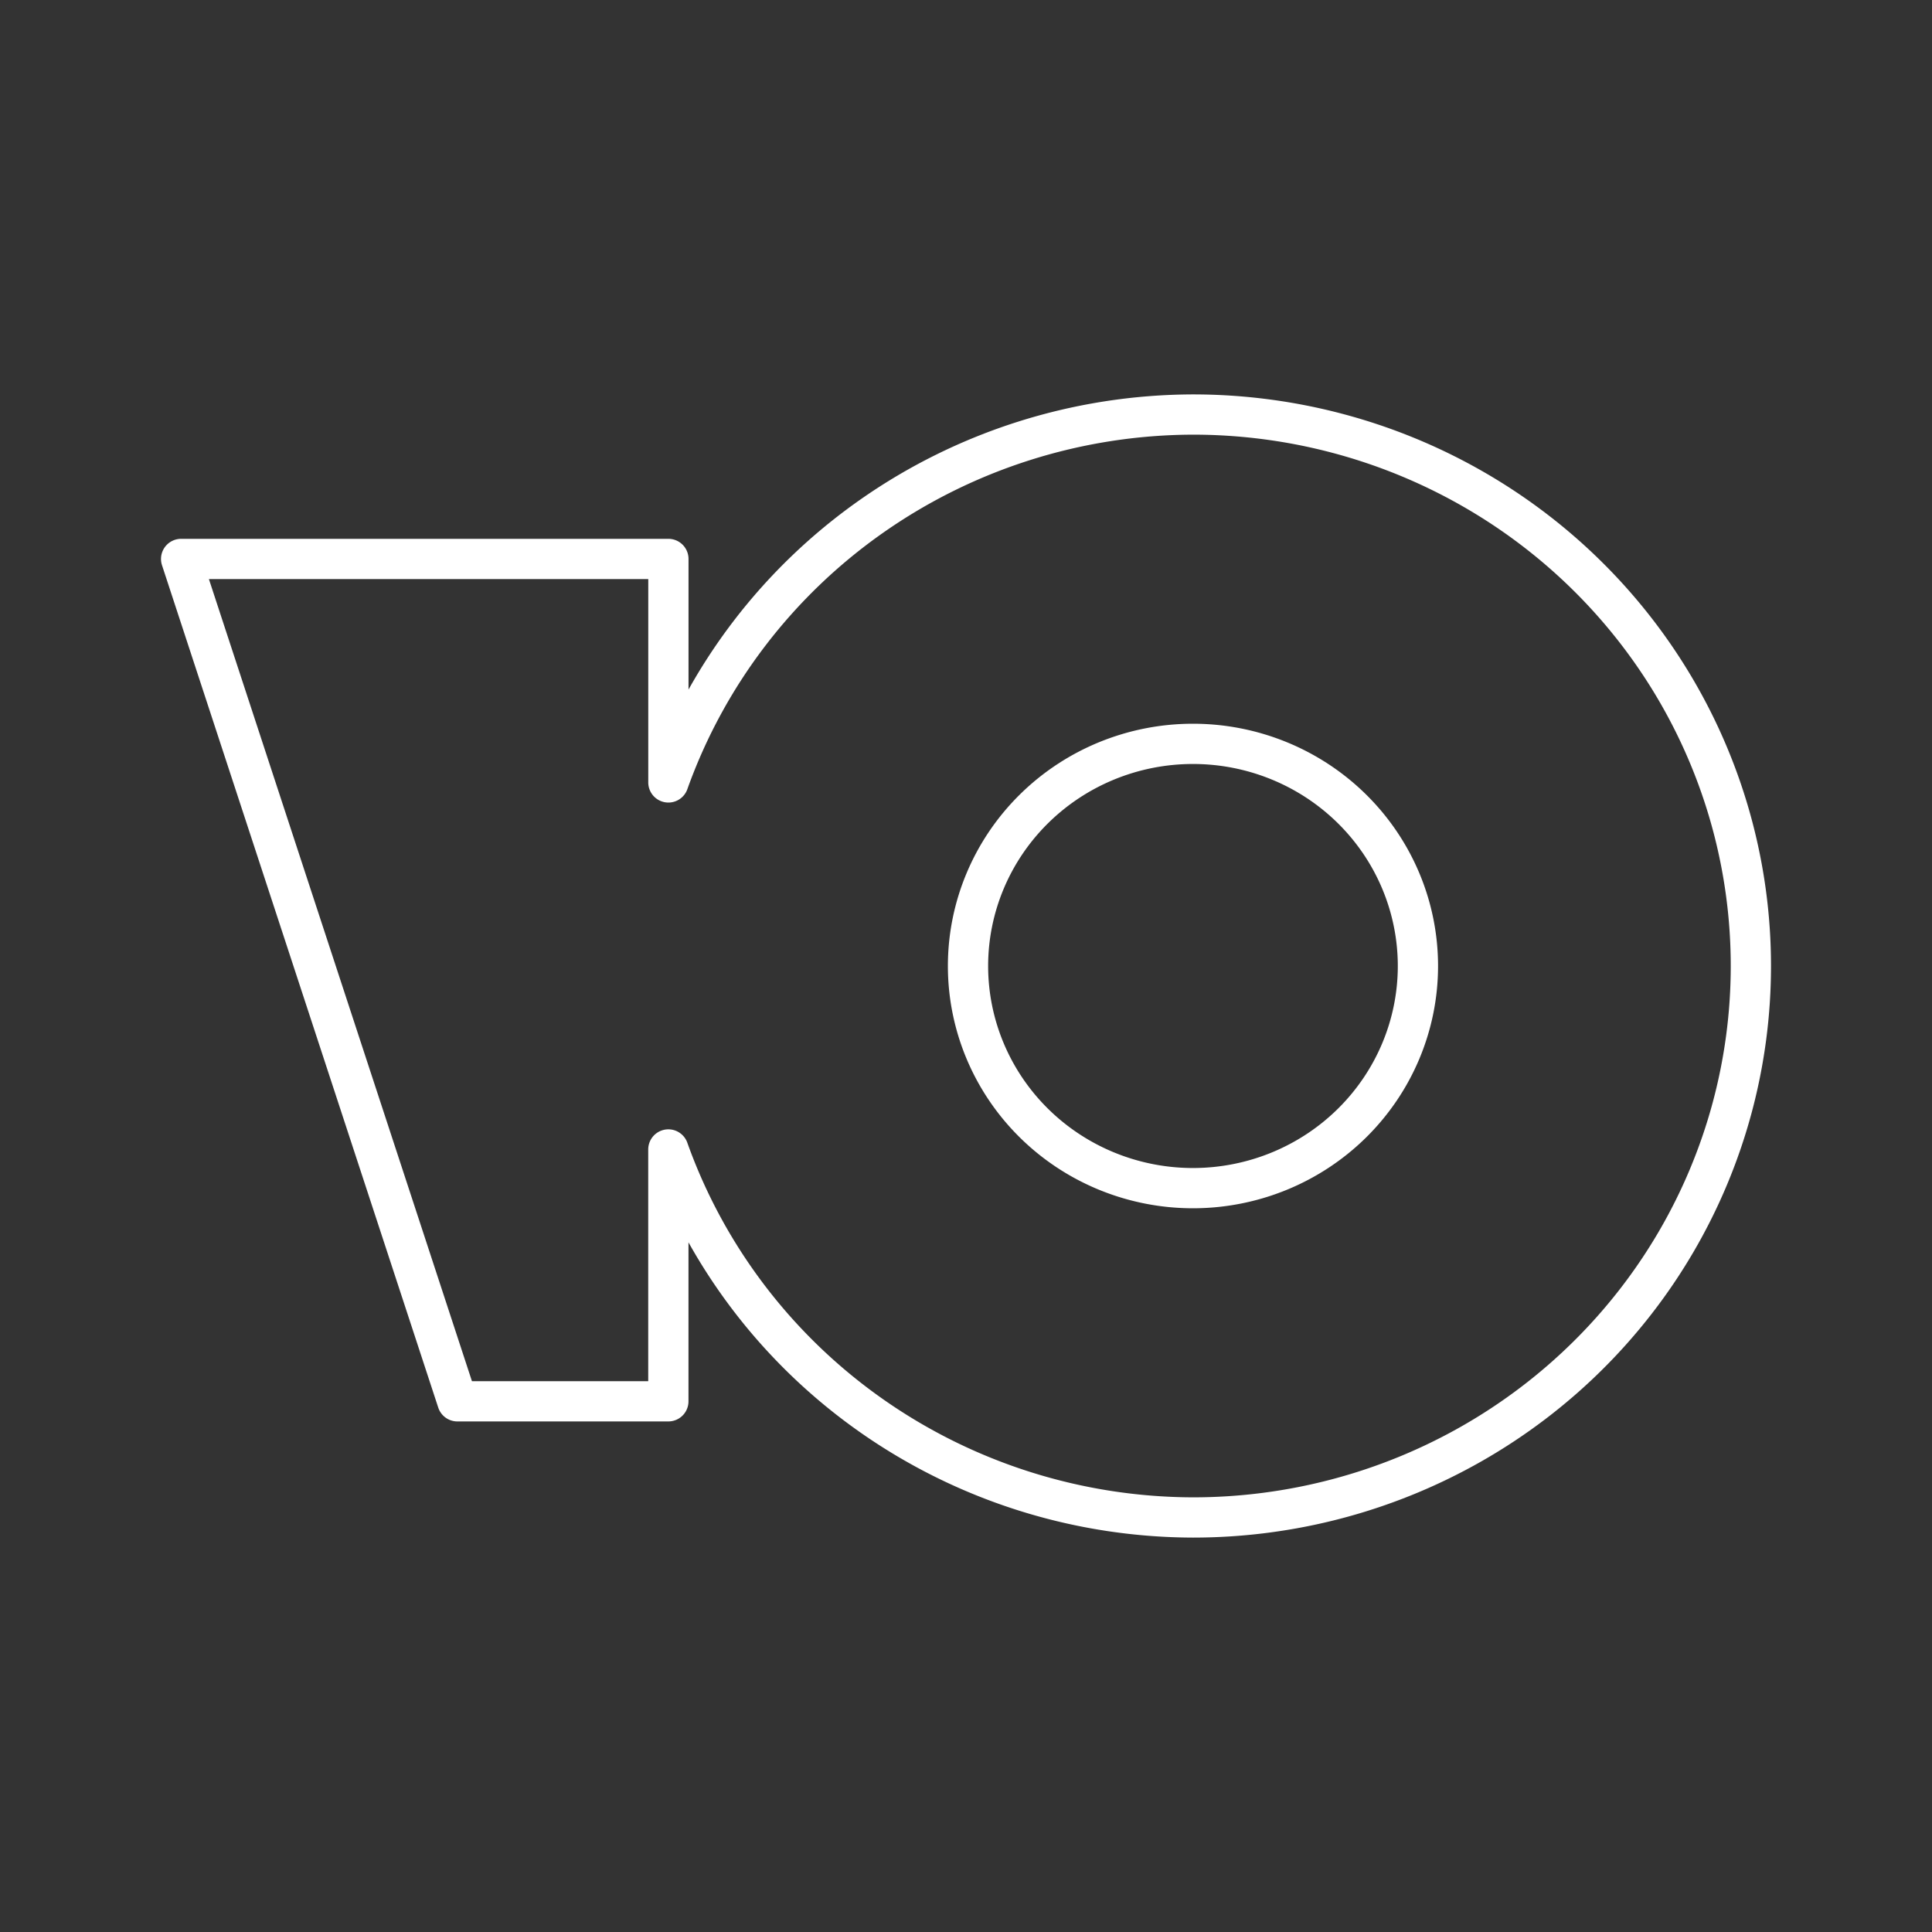 <?xml version="1.0" encoding="UTF-8" standalone="no"?>
<svg
   viewBox="0 0 48 48"
   version="1.1"
   id="svg1"
   sodipodi:docname="yoomoney.svg"
   inkscape:version="1.2.2 (b0a8486541, 2022-12-01)"
   xml:space="preserve"
   xmlns:inkscape="http://www.inkscape.org/namespaces/inkscape"
   xmlns:sodipodi="http://sodipodi.sourceforge.net/DTD/sodipodi-0.dtd"
   xmlns="http://www.w3.org/2000/svg"
   xmlns:svg="http://www.w3.org/2000/svg"><rect x="0" y="0" width="48" height="48" fill="#333333" stroke="none"/><sodipodi:namedview
     id="namedview1"
     pagecolor="#505050"
     bordercolor="#eeeeee"
     borderopacity="1"
     inkscape:showpageshadow="0"
     inkscape:pageopacity="0"
     inkscape:pagecheckerboard="0"
     inkscape:deskcolor="#505050"
     inkscape:zoom="12.59534"
     inkscape:cx="20.166189"
     inkscape:cy="29.931706"
     inkscape:window-width="1918"
     inkscape:window-height="1053"
     inkscape:window-x="0"
     inkscape:window-y="0"
     inkscape:window-maximized="1"
     inkscape:current-layer="svg1"
     showgrid="false" /><defs
     id="defs1"><style
       id="style1">.a { fill:none;stroke:#fff;stroke-linecap:round;stroke-linejoin:round; }
</style></defs><path
     style="fill:none;stroke:#ffffff;stroke-width:1;stroke-linecap:round;stroke-linejoin:round;stroke-dashoffset:3.6;stroke-opacity:1"
     d="m 29.639,10.299 a 13.86,13.7 0 0 0 -13.033,9.14 V 13.887 H 4.5 l 6.863,20.928 h 5.242 V 28.558 A 13.86,13.7 0 0 0 29.639,37.701 13.86,13.7 0 0 0 43.5,23.999 13.86,13.7 0 0 0 29.639,10.299 Z"
     id="path10253" /><path
     style="fill:none;stroke:#ffffff;stroke-width:1;stroke-linecap:round;stroke-linejoin:round;stroke-dashoffset:3.6;stroke-opacity:1"
     d="m 35.228,24 a 5.589,5.519 0 0 1 -5.589,5.519 5.589,5.519 0 0 1 -5.589,-5.519 5.589,5.519 0 0 1 5.589,-5.519 5.589,5.519 0 0 1 5.589,5.519 z"
     id="path10164" /></svg>
